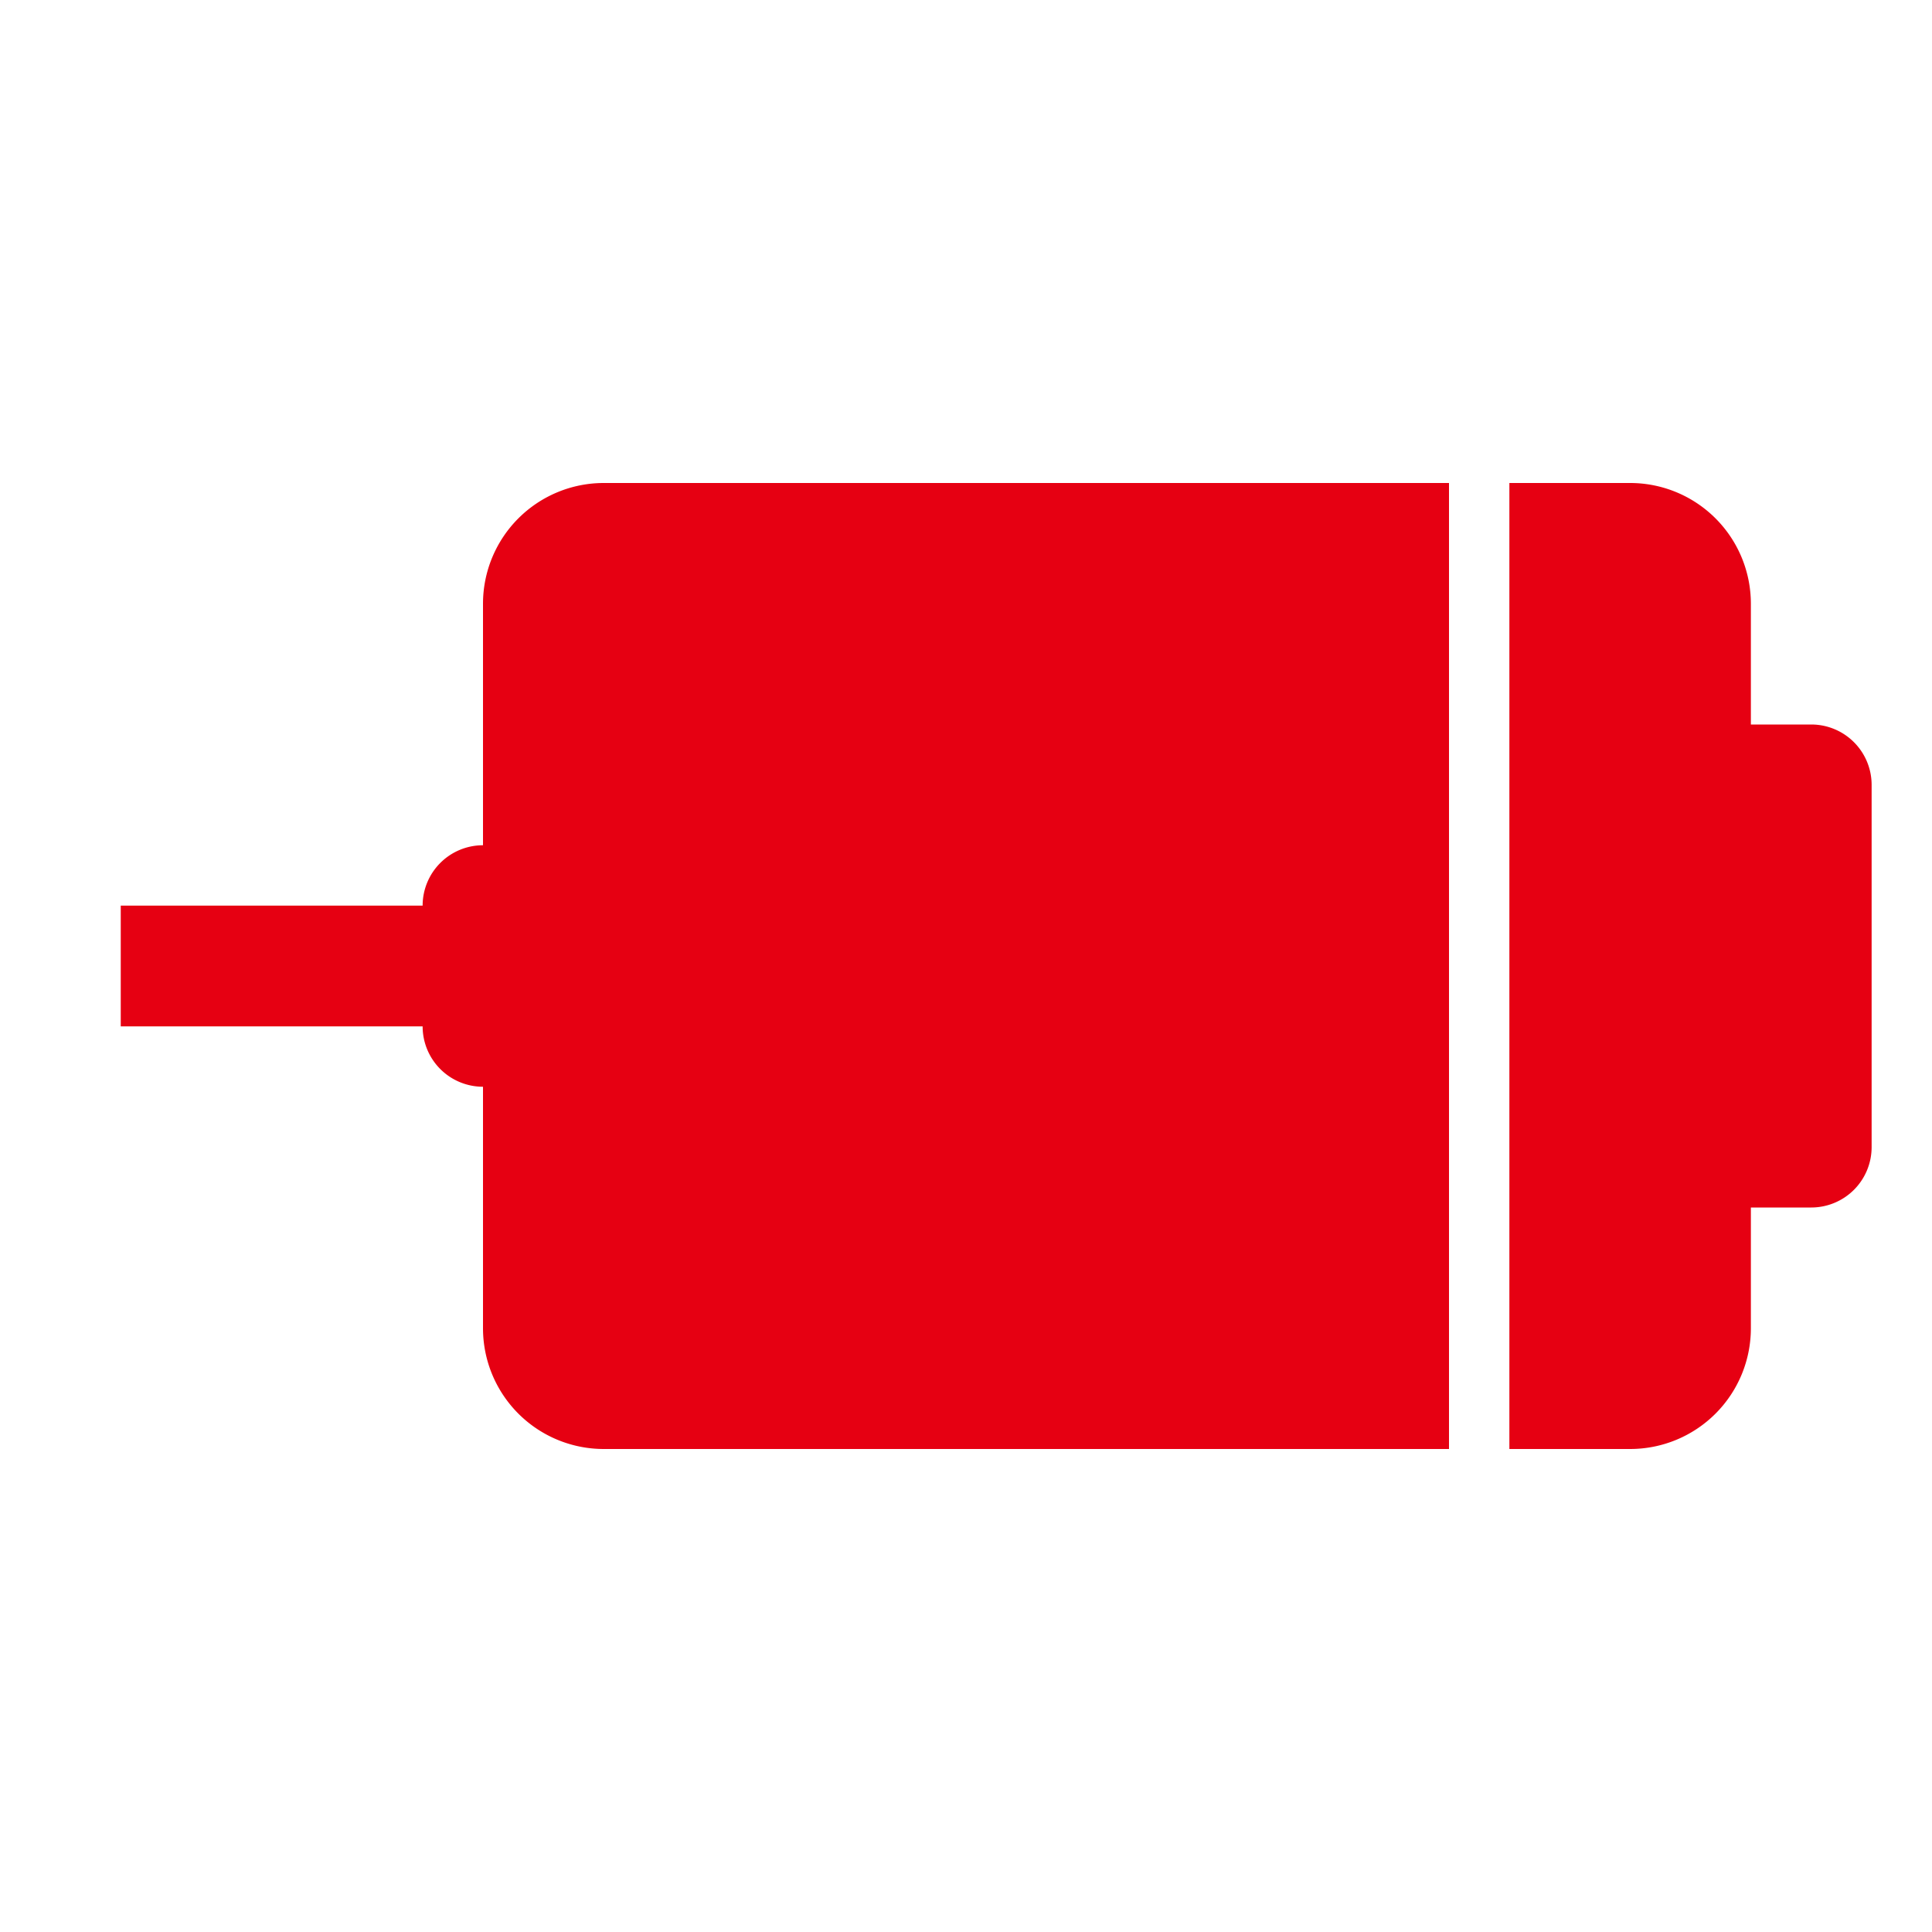 <svg
  xmlns="http://www.w3.org/2000/svg" viewBox="0 0 64 64">
  <g fill="#E60012">
    <path d="M16 20v8a2 2 0 00-2 2H4v4h10a2 2 0 002 2v8a4 4 0 004 4h28V16H20a4 4 0 00-4 4zM60 24h-2v-4a4 4 0 00-4-4h-4v32h4a4 4 0 004-4v-4h2a2 2 0 002-2V26a2 2 0 00-2-2z"/>
  </g>
</svg>
